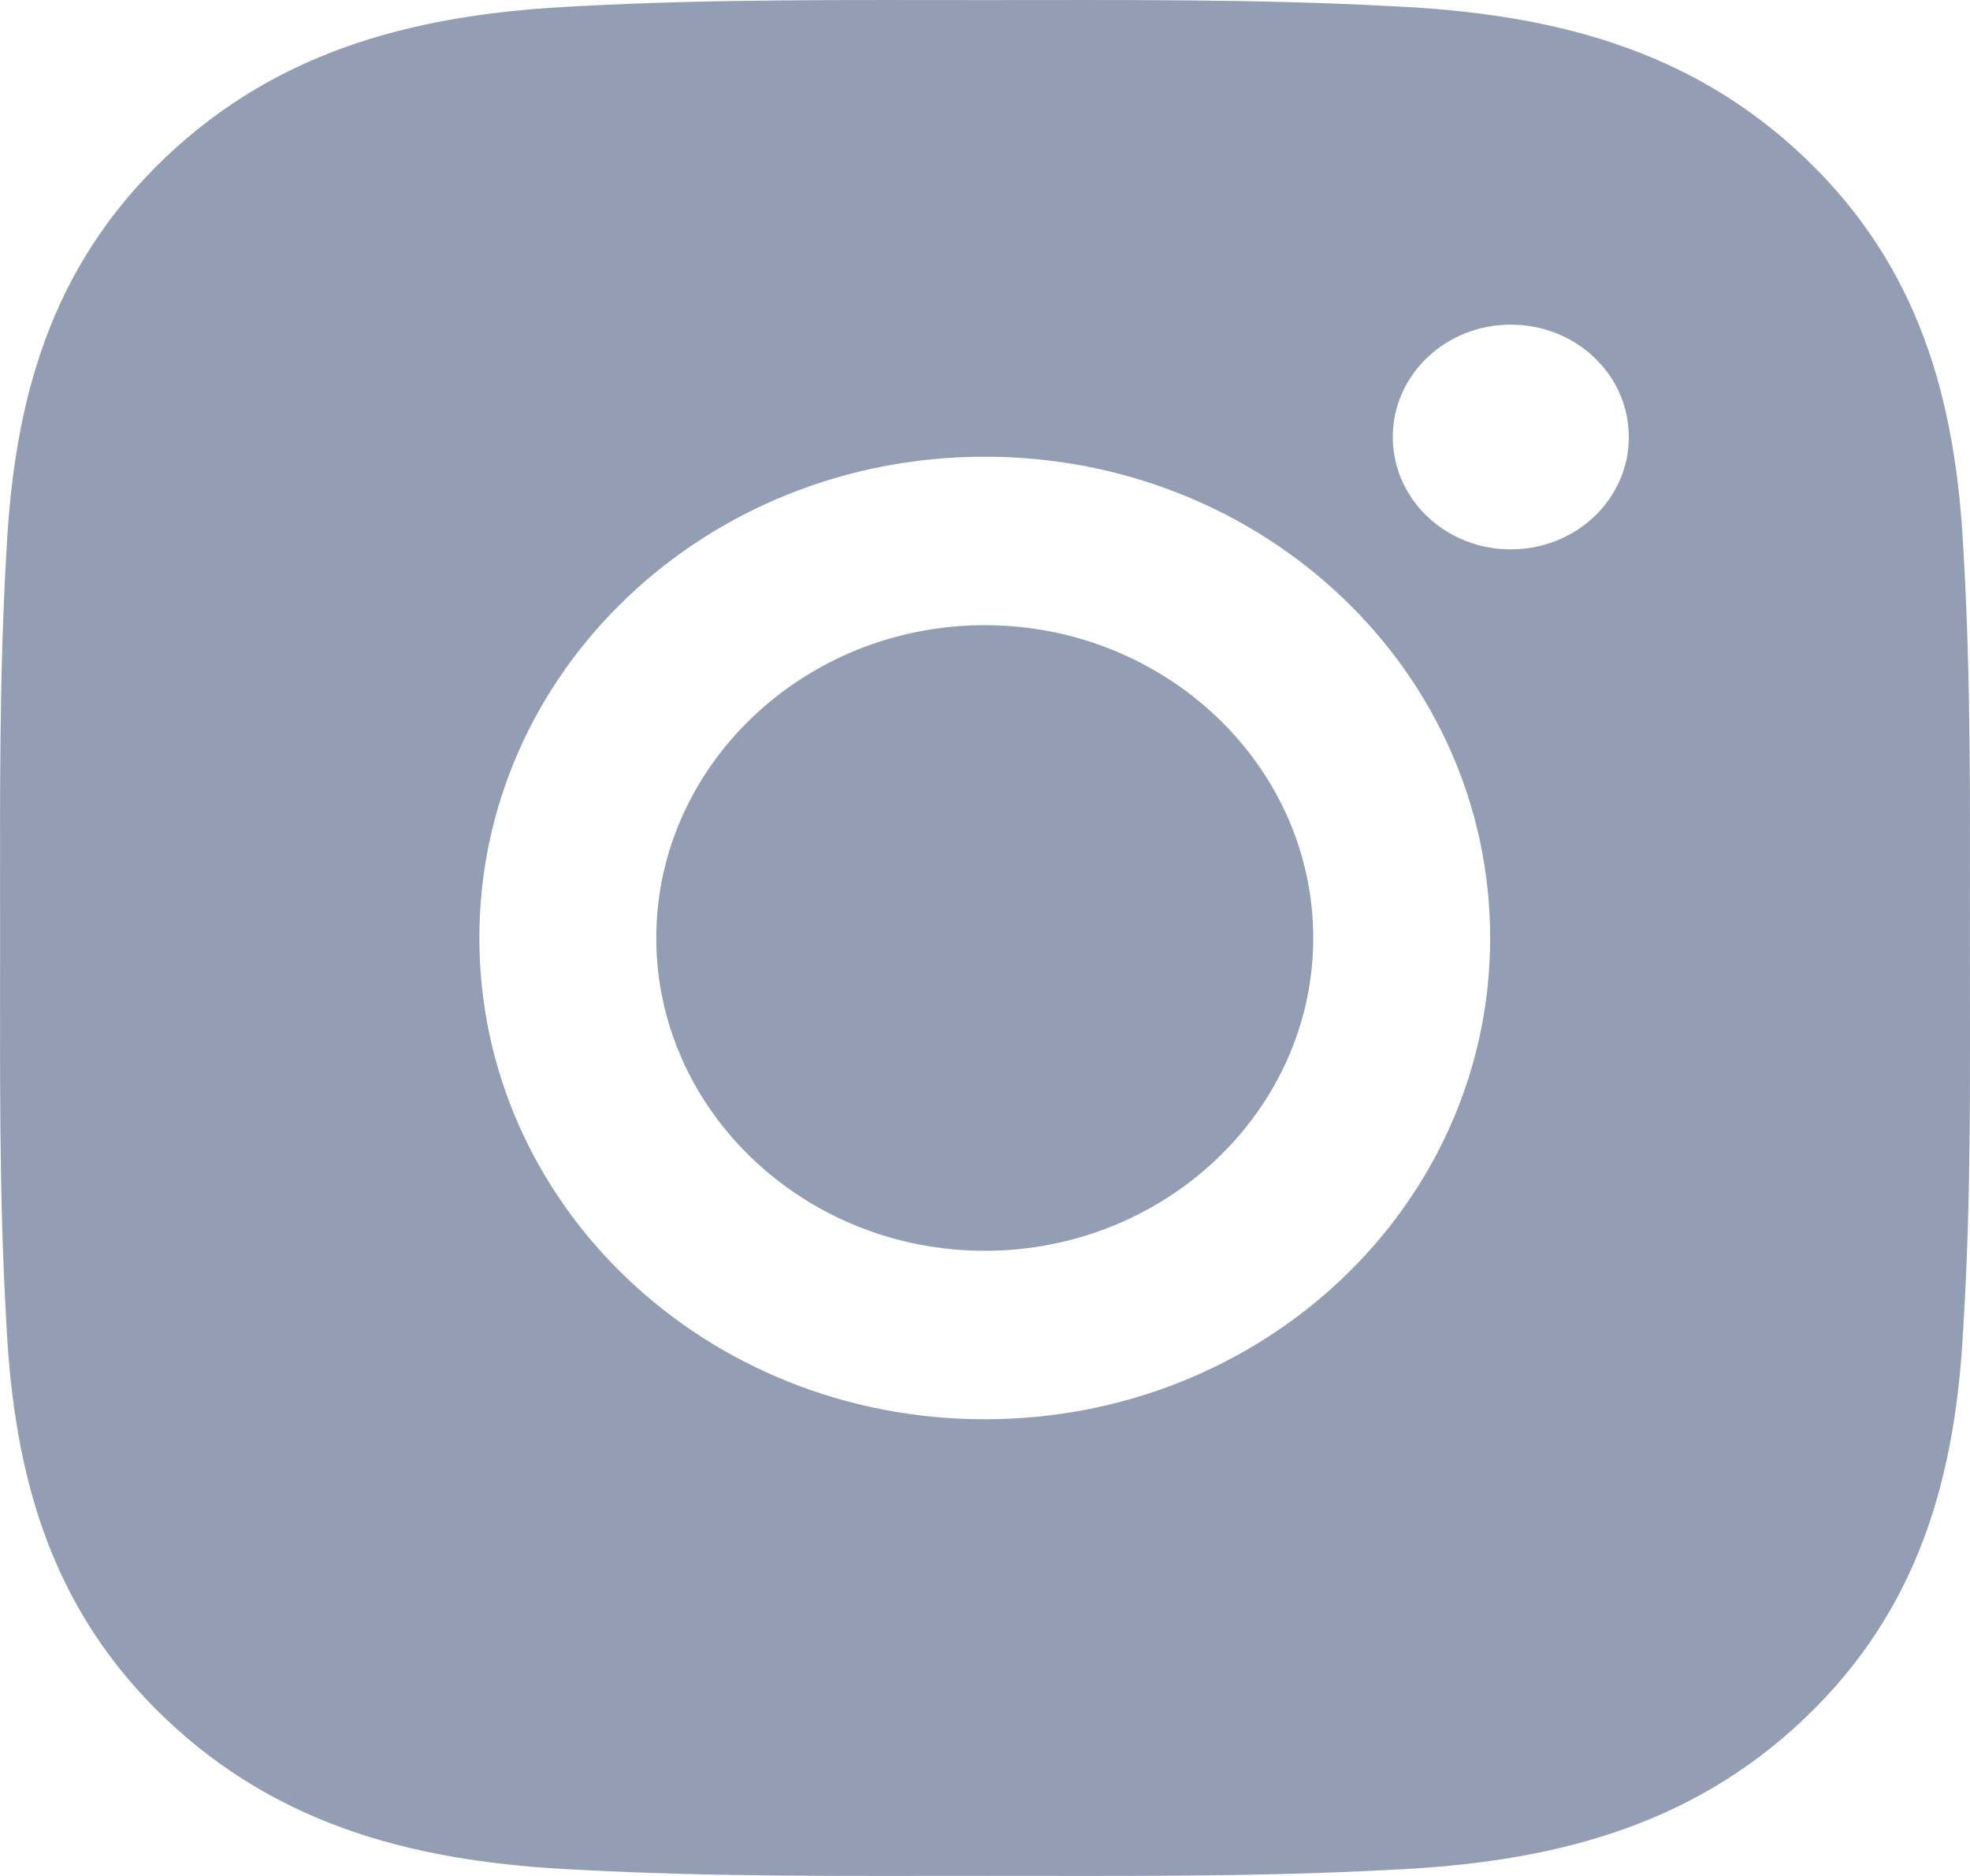 <svg width="21" height="20" viewBox="0 0 21 20" fill="none" xmlns="http://www.w3.org/2000/svg">
<path d="M10.497 6.665C8.569 6.665 6.996 8.164 6.996 10C6.996 11.836 8.569 13.335 10.497 13.335C12.425 13.335 13.999 11.836 13.999 10C13.999 8.164 12.425 6.665 10.497 6.665ZM20.999 10C20.999 8.619 21.012 7.251 20.93 5.872C20.849 4.271 20.466 2.85 19.236 1.679C18.004 0.506 16.515 0.143 14.834 0.066C13.384 -0.012 11.947 0.001 10.5 0.001C9.05 0.001 7.613 -0.012 6.166 0.066C4.485 0.143 2.993 0.509 1.763 1.679C0.531 2.853 0.151 4.271 0.069 5.872C-0.012 7.253 0.001 8.622 0.001 10C0.001 11.378 -0.012 12.749 0.069 14.128C0.151 15.729 0.534 17.15 1.763 18.321C2.995 19.494 4.485 19.857 6.166 19.934C7.616 20.012 9.052 19.999 10.5 19.999C11.95 19.999 13.387 20.012 14.834 19.934C16.515 19.857 18.007 19.491 19.236 18.321C20.468 17.147 20.849 15.729 20.93 14.128C21.015 12.749 20.999 11.381 20.999 10ZM10.497 15.131C7.516 15.131 5.11 12.839 5.11 10C5.11 7.161 7.516 4.869 10.497 4.869C13.479 4.869 15.885 7.161 15.885 10C15.885 12.839 13.479 15.131 10.497 15.131ZM16.105 5.857C15.409 5.857 14.847 5.322 14.847 4.659C14.847 3.996 15.409 3.461 16.105 3.461C16.801 3.461 17.363 3.996 17.363 4.659C17.364 4.816 17.331 4.972 17.268 5.118C17.205 5.263 17.112 5.395 16.995 5.507C16.878 5.618 16.74 5.706 16.587 5.766C16.434 5.827 16.27 5.857 16.105 5.857Z" fill="#939EB4"/>
</svg>
